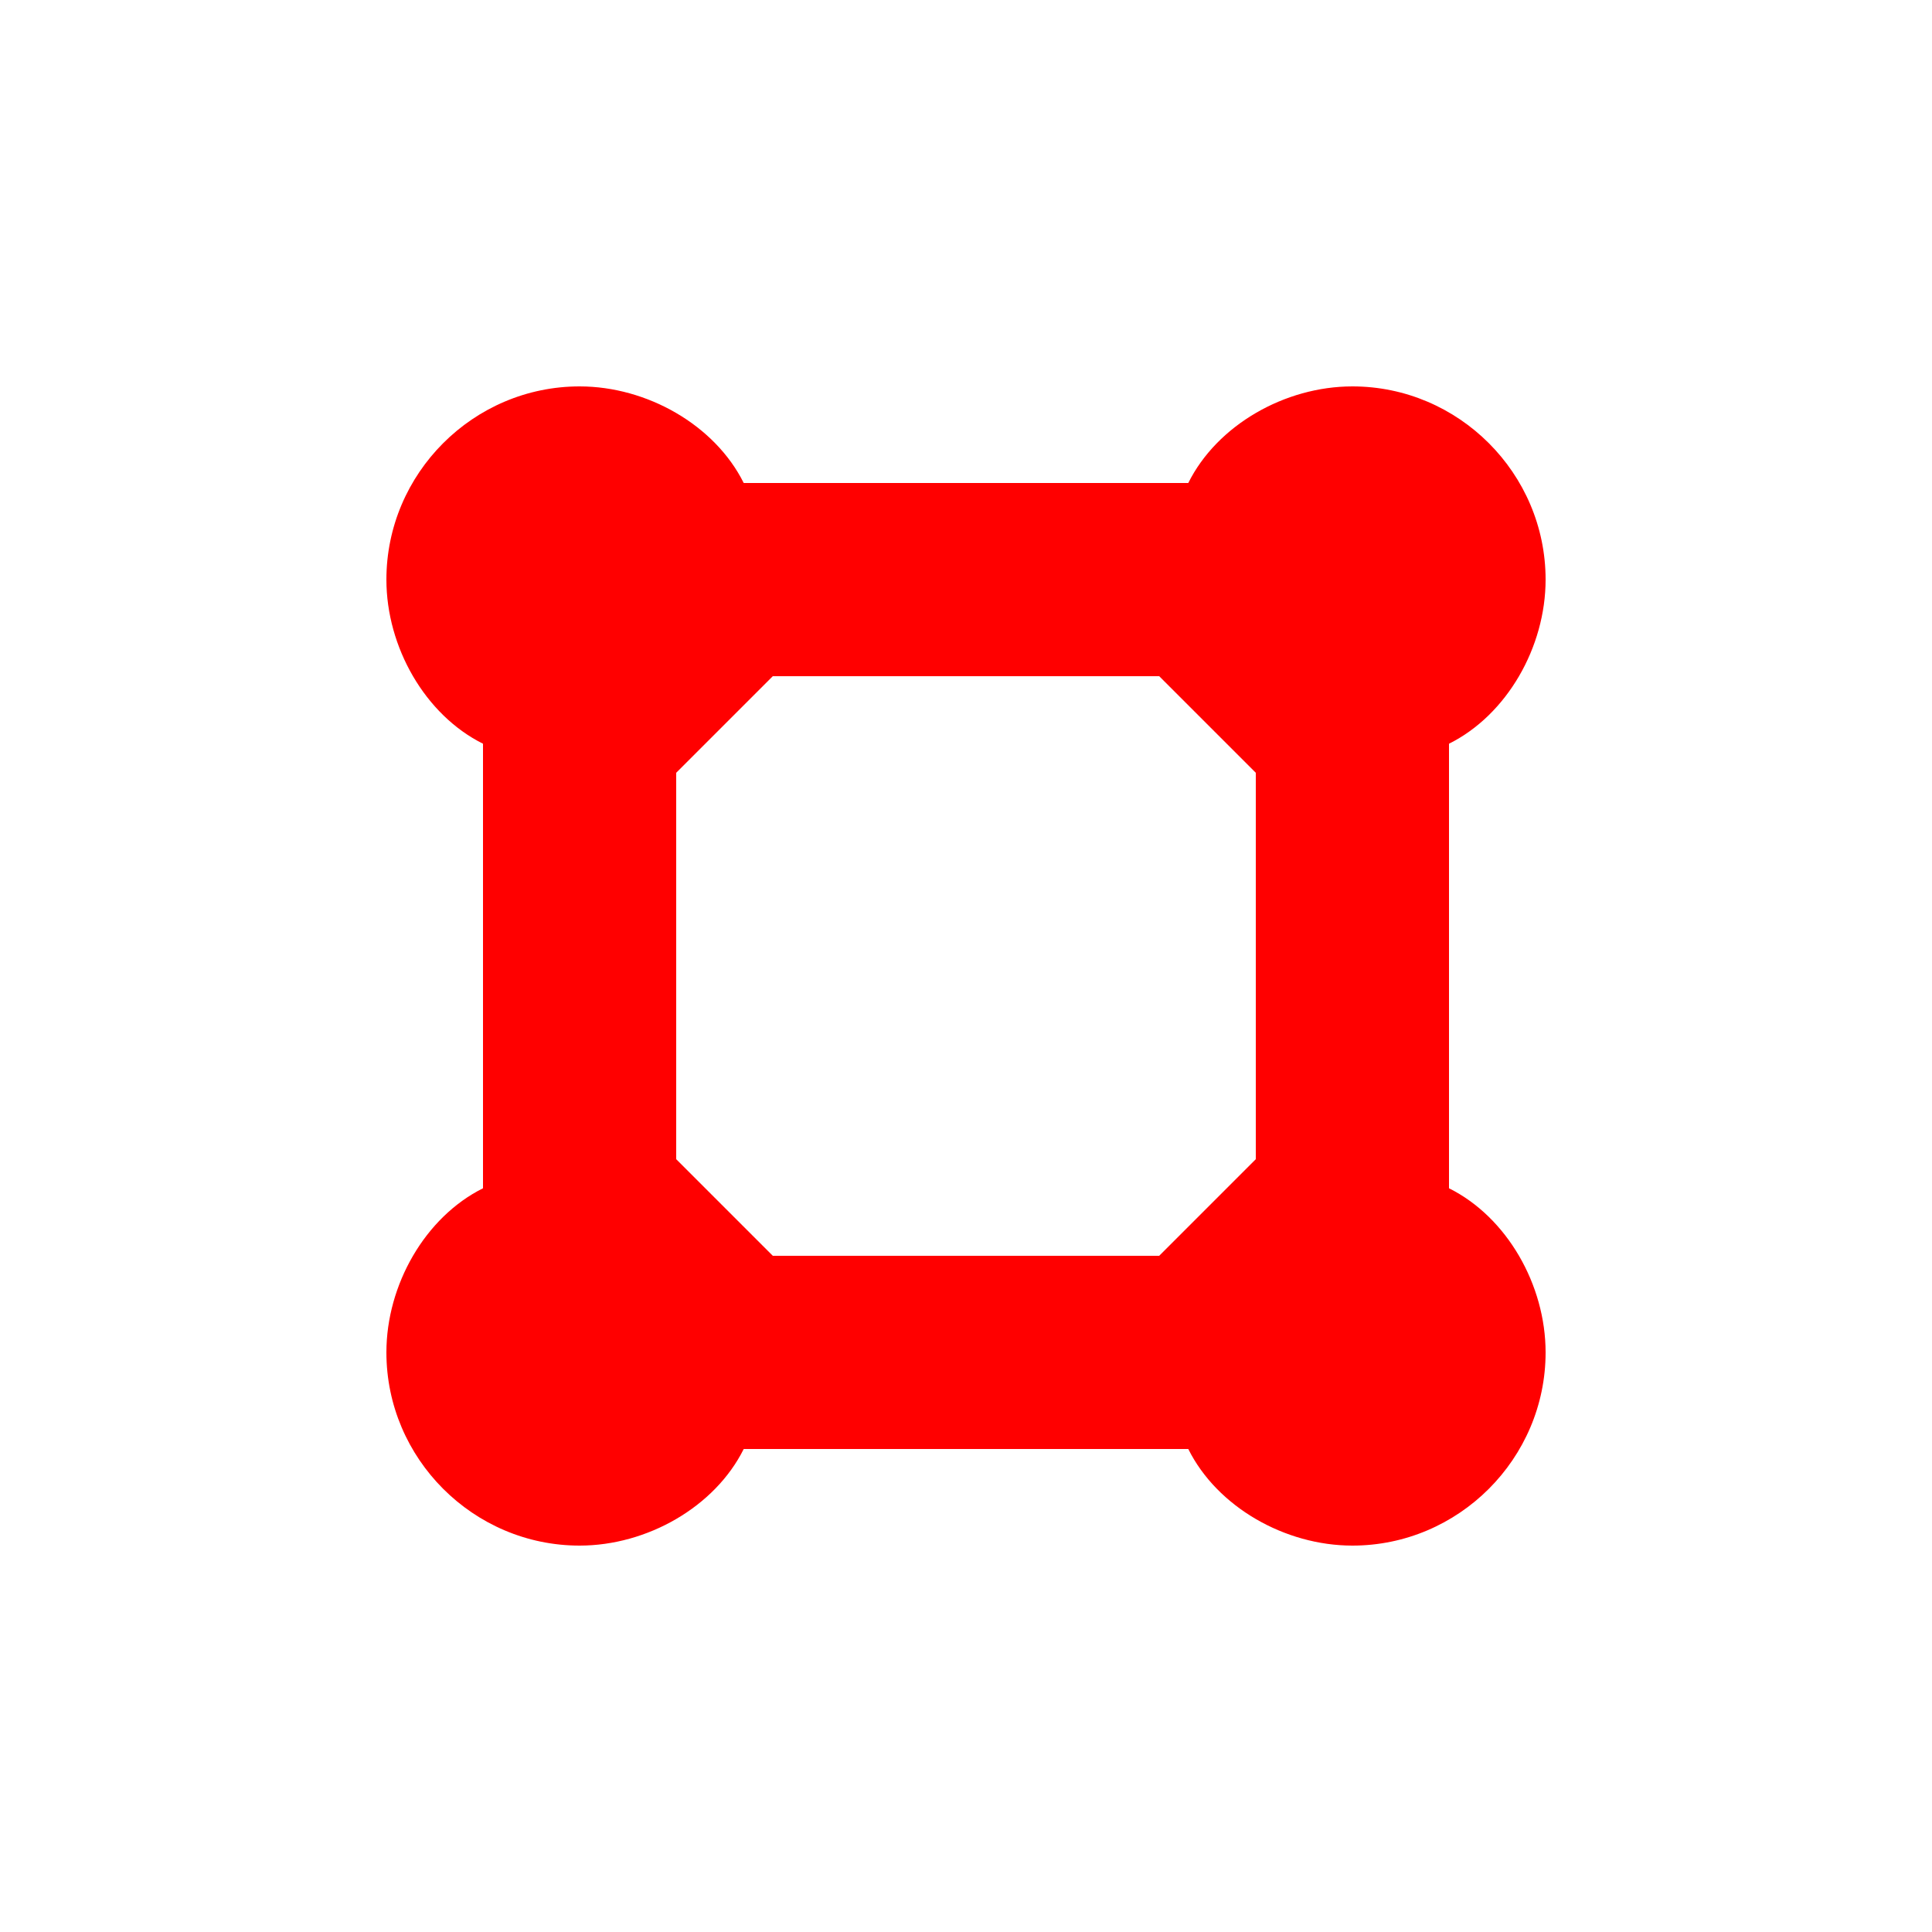 <?xml version="1.0" encoding="UTF-8"?>
<svg xmlns="http://www.w3.org/2000/svg" xmlns:xlink="http://www.w3.org/1999/xlink" width="40" height="40" viewBox="0 0 40 40" version="1.1">
<g id="surface1">
<path style=" stroke:none;fill-rule:nonzero;fill:rgb(100%,0%,0%);fill-opacity:1;" d="M 30 24.602 L 30 15.398 C 31.199 14.801 32 13.398 32 12 C 32 9.801 30.199 8 28 8 C 26.602 8 25.199 8.801 24.602 10 L 15.398 10 C 14.801 8.801 13.398 8 12 8 C 9.801 8 8 9.801 8 12 C 8 13.398 8.801 14.801 10 15.398 L 10 24.602 C 8.801 25.199 8 26.602 8 28 C 8 30.199 9.801 32 12 32 C 13.398 32 14.801 31.199 15.398 30 L 24.602 30 C 25.199 31.199 26.602 32 28 32 C 30.199 32 32 30.199 32 28 C 32 26.602 31.199 25.199 30 24.602 Z M 14 24 L 14 16 L 16 14 L 24 14 L 26 16 L 26 24 L 24 26 L 16 26 Z M 14 24 "/>
</g>
</svg>
